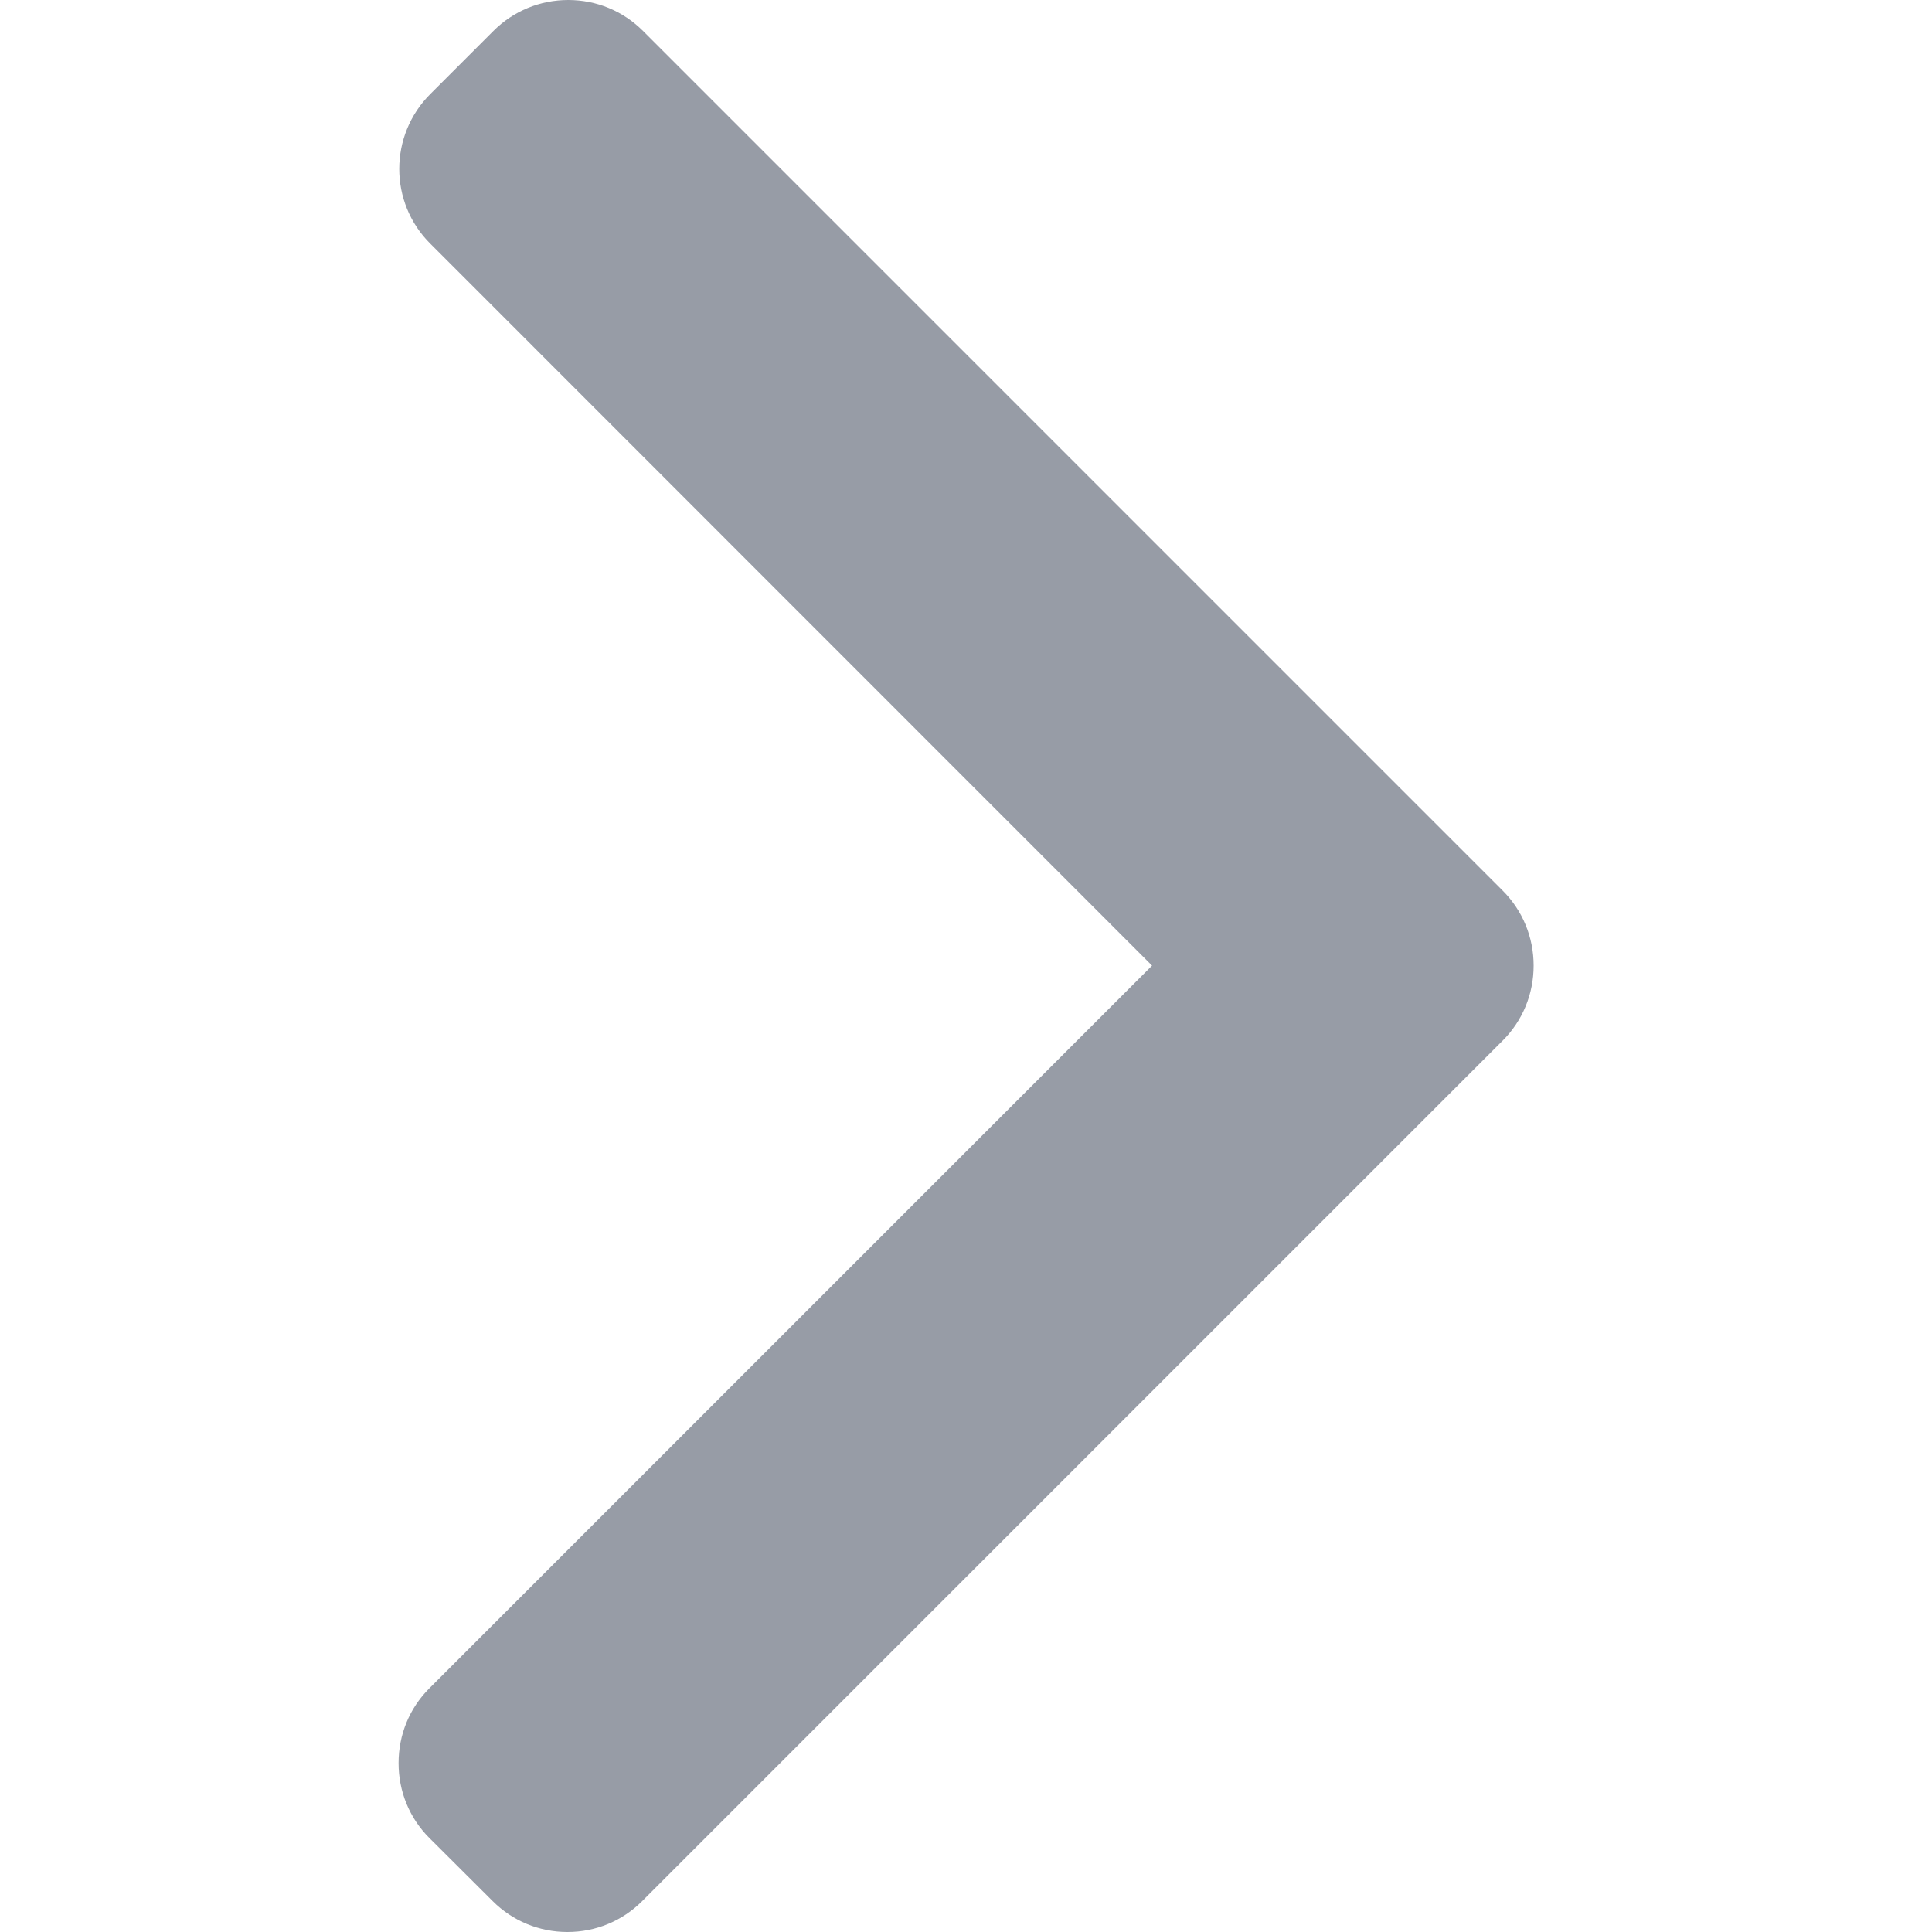 <svg width="10" height="10" viewBox="0 0 10 10" fill="none" xmlns="http://www.w3.org/2000/svg">
<g clip-path="url(#clip0)">
<path d="M5.963 4.998L2.222 8.739C2.119 8.842 2.063 8.979 2.063 9.126C2.063 9.272 2.119 9.41 2.222 9.513L2.55 9.84C2.653 9.943 2.791 10 2.937 10C3.084 10 3.221 9.943 3.324 9.84L7.778 5.386C7.881 5.283 7.938 5.145 7.938 4.998C7.938 4.851 7.881 4.713 7.778 4.61L3.328 0.16C3.225 0.057 3.088 -5.14574e-08 2.941 -6.42723e-08C2.795 -7.70801e-08 2.657 0.057 2.554 0.16L2.227 0.487C2.013 0.701 2.013 1.048 2.227 1.261L5.963 4.998Z" fill="#979CA6"/>
</g>
<defs>
<clipPath id="clip0">
<rect width="10" height="10" fill="white" transform="translate(10 10) rotate(-180)"/>
</clipPath>
</defs>
</svg>
